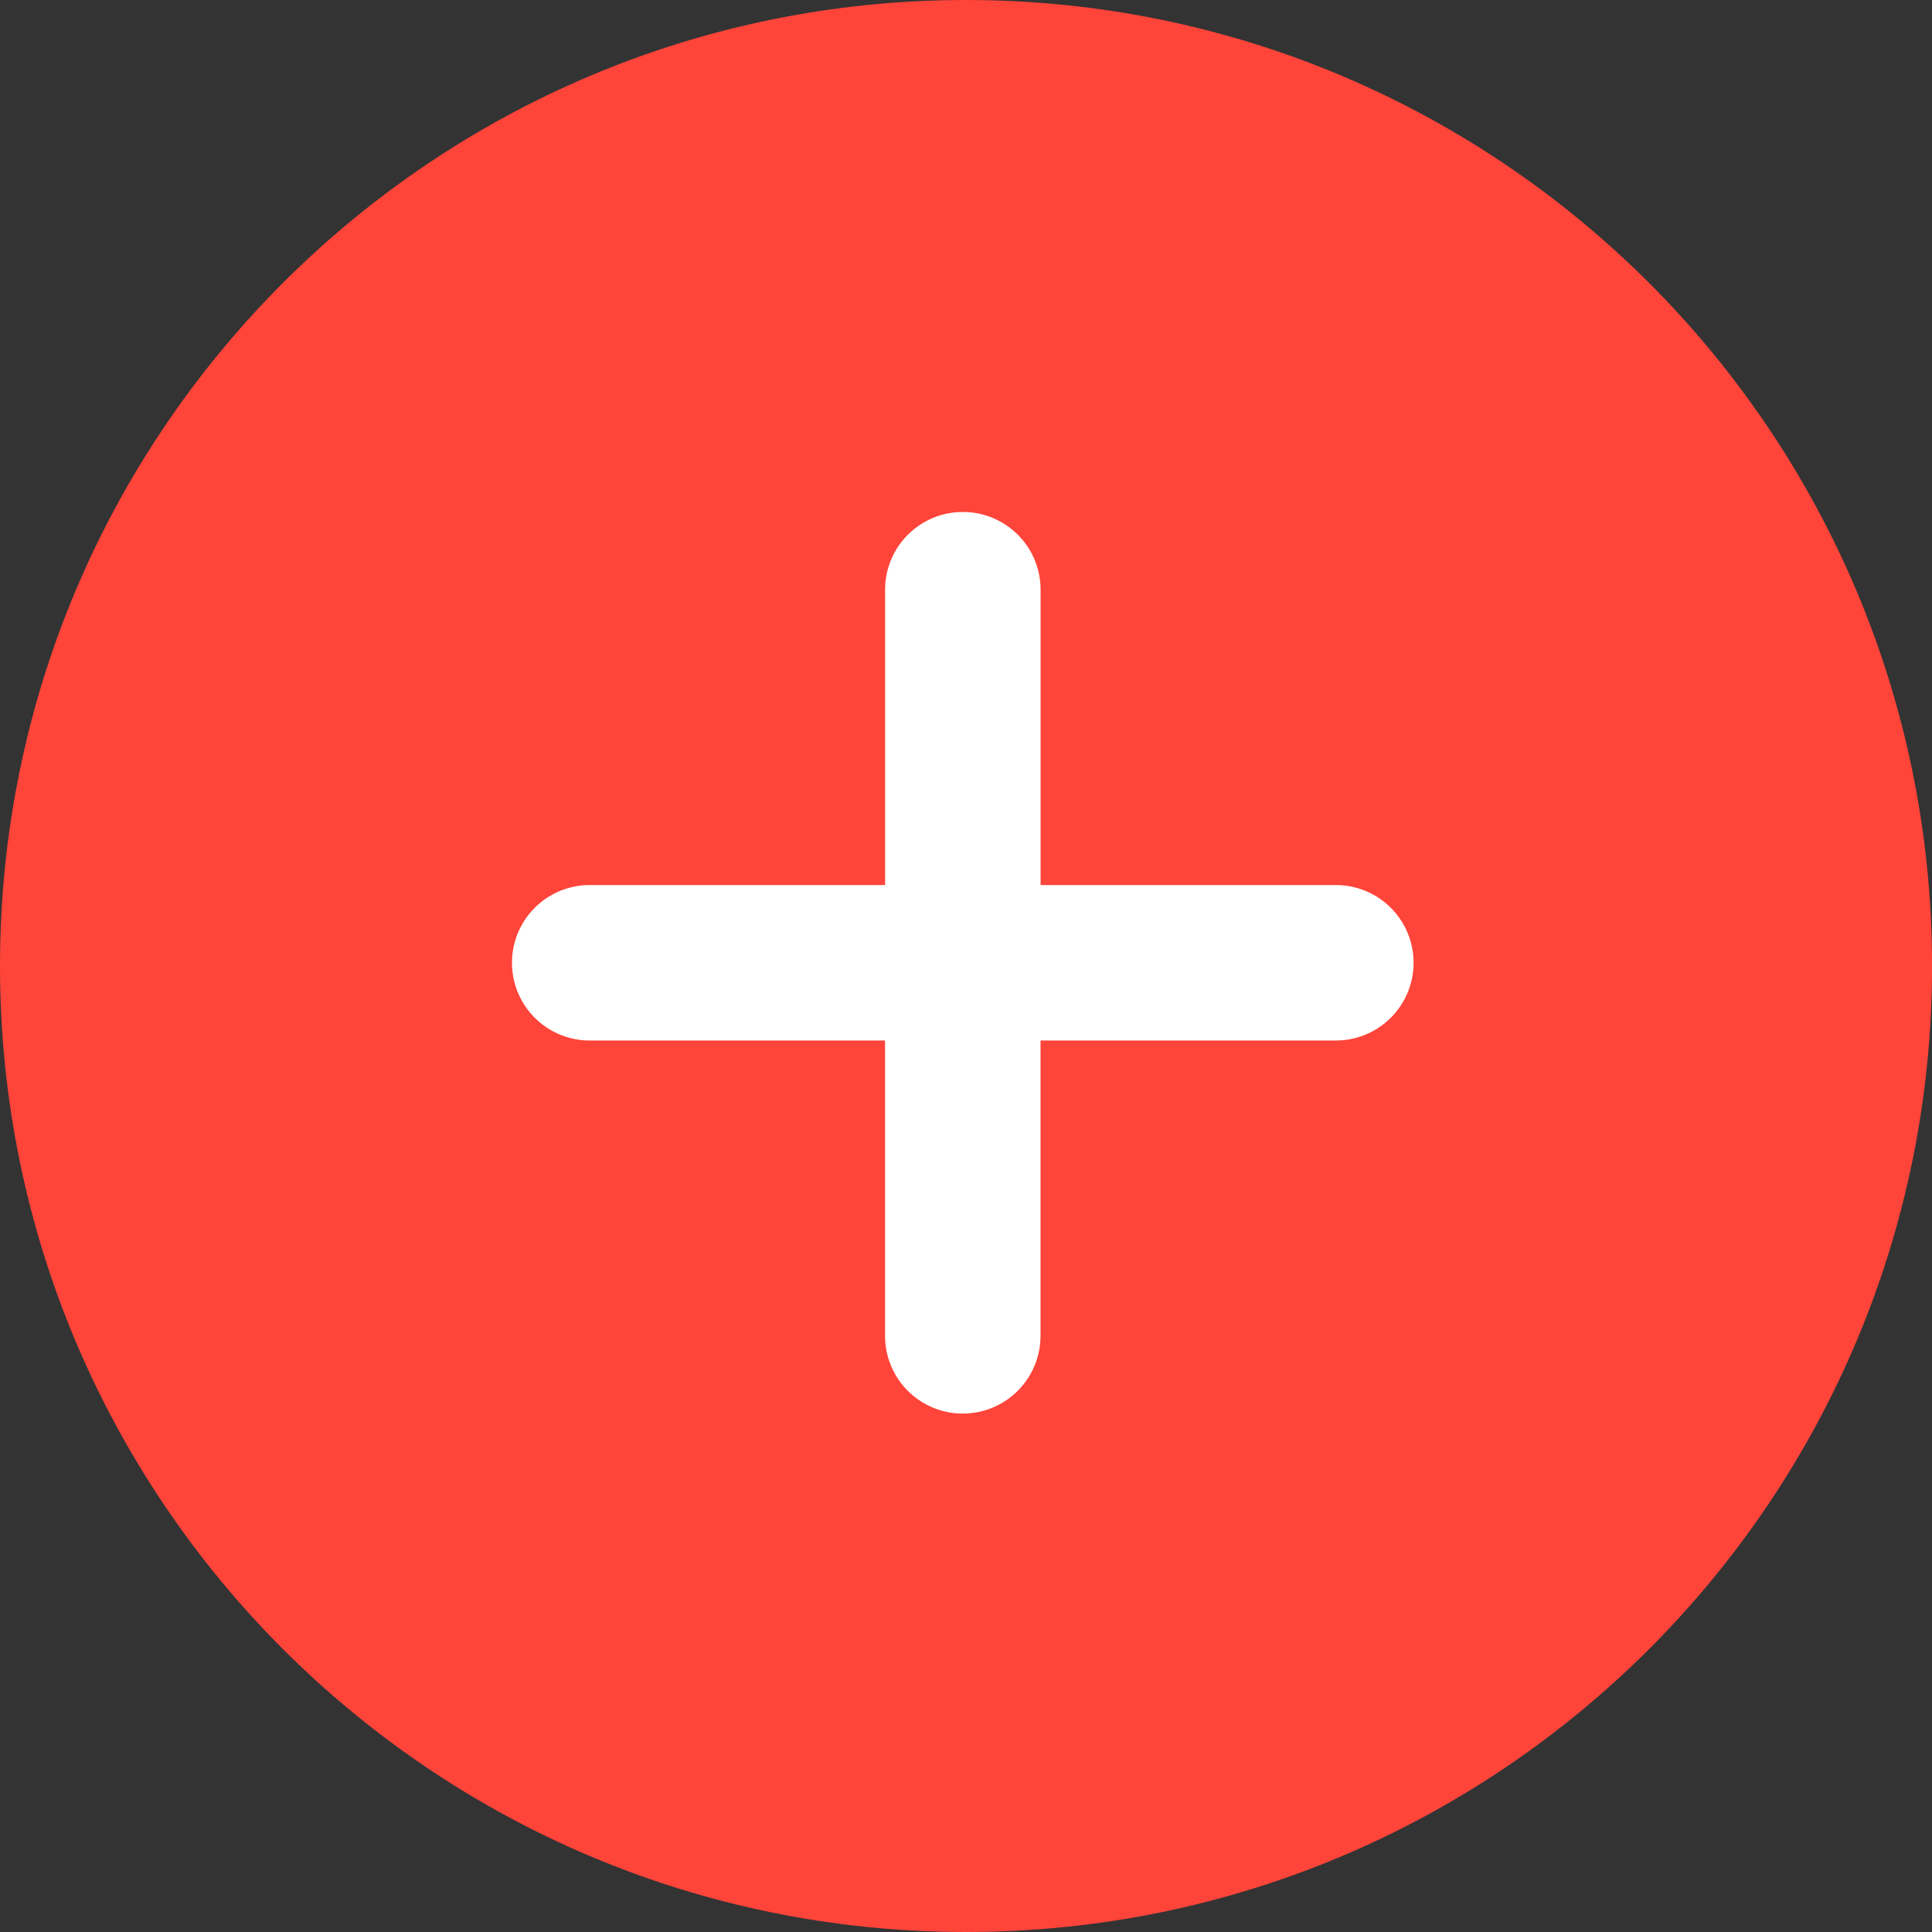 <svg width="30" height="30" viewBox="0 0 30 30" fill="none" xmlns="http://www.w3.org/2000/svg">
    <rect x="0" y="0" width="30" height="30" fill="#333333" stroke="none"/>
    <path fill-rule="evenodd" clip-rule="evenodd" d="M15 30C6.715 30 0 23.284 0 15 0 6.715 6.715 0 15 0c8.284 0 15.001 6.715 15.001 15S23.284 30 15 30z" fill="#FF443A"/>
    <path d="M14.951 7.95c-.667 0-1.207.54-1.207 1.207v4.586H9.157a1.207 1.207 0 1 0 0 2.414h4.586v4.586a1.207 1.207 0 1 0 2.414 0v-4.586h4.586a1.207 1.207 0 1 0 0-2.414h-4.585V9.157c0-.667-.54-1.207-1.207-1.207z" fill="#fff"/>
</svg>
